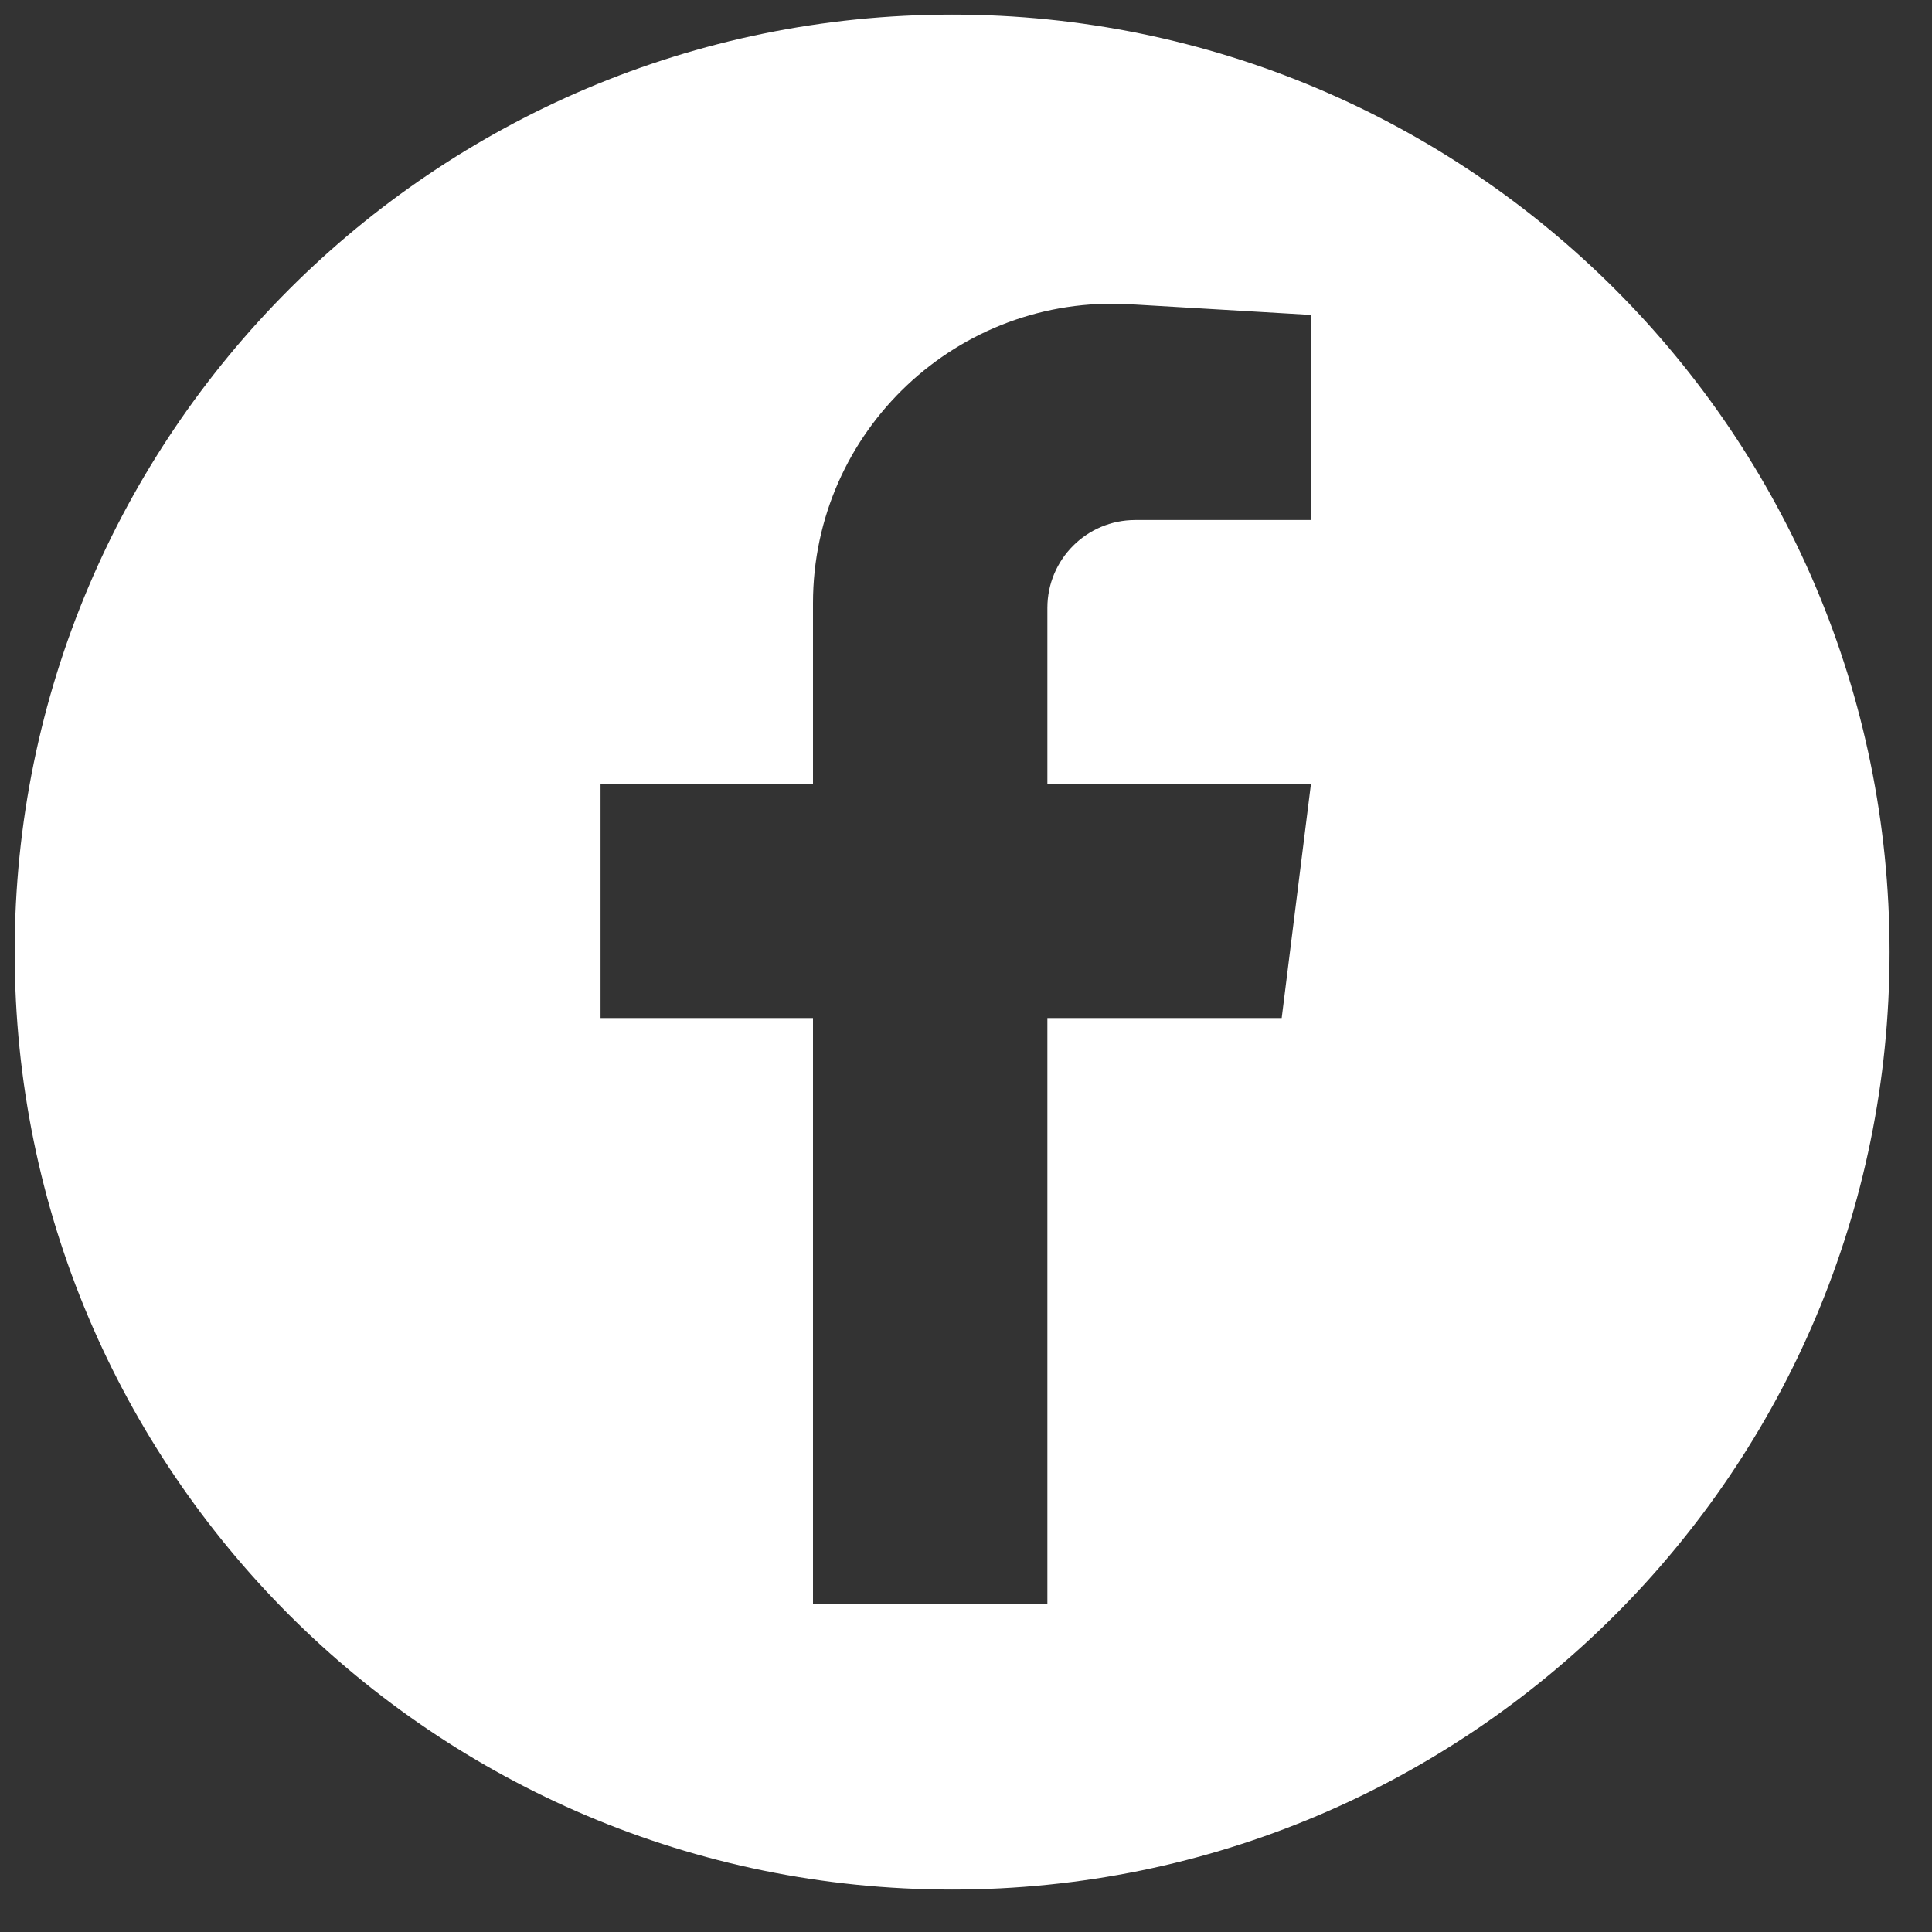 <svg width="25" height="25" viewBox="0 0 25 25" fill="none" xmlns="http://www.w3.org/2000/svg">
<rect x="0" y="0" width="25" height="25" fill="#333333" stroke="none"/>
<path d="M12.32 0.189C5.621 0.189 0.19 5.621 0.19 12.32C0.19 19.02 5.621 24.451 12.32 24.451C19.02 24.451 24.451 19.02 24.451 12.32C24.451 5.621 19.02 0.189 12.32 0.189ZM16.964 6.729H14.69C14.062 6.729 13.553 7.238 13.553 7.866V10.141H16.964L16.585 13.173H13.553V20.755H10.52V13.173H7.771V10.141H10.52V7.805C10.52 5.576 12.396 3.806 14.621 3.937L16.964 4.075V6.729Z" fill="white"/>
</svg>
